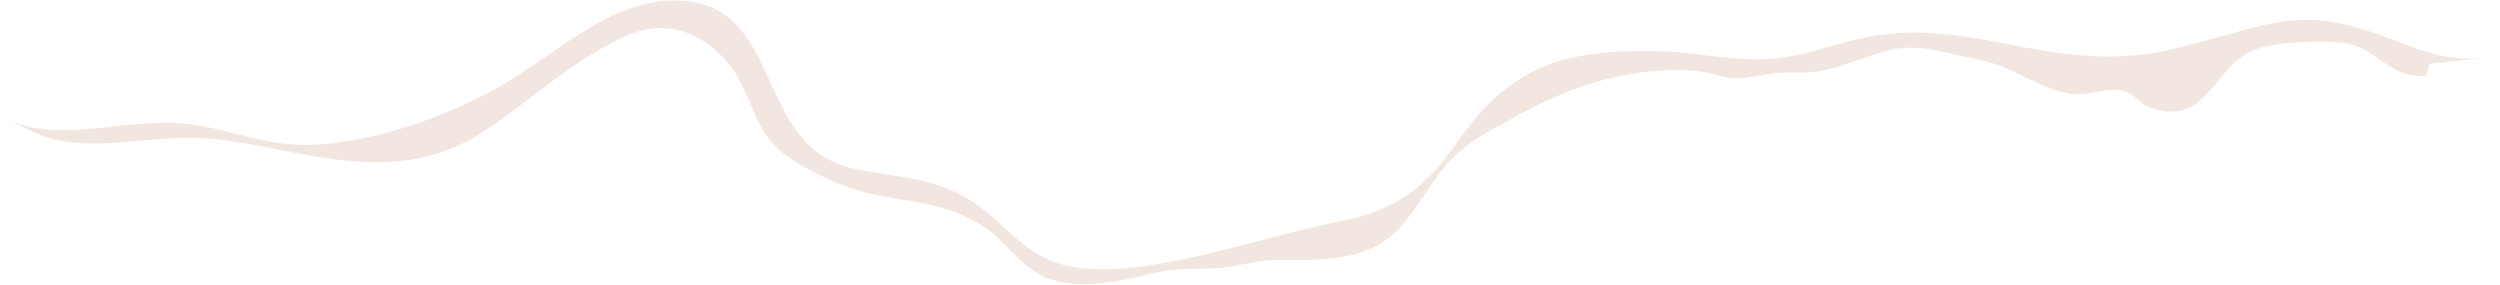 <svg width="1551" height="177" viewBox="0 0 1551 177" fill="none" xmlns="http://www.w3.org/2000/svg">
<path d="M1506.87 39.652C1507.11 41.761 1506.16 44.666 1505.48 46.892C1483.04 49.352 1474.43 29.53 1454.5 26.671C1441.7 24.843 1409.47 25.664 1396.73 31.662C1373.32 42.675 1368.33 78.688 1334.66 66.972C1326.02 63.95 1324.92 57.178 1314.43 55.819C1305.76 54.695 1293.11 60.201 1282.9 57.952C1261.58 53.242 1248.05 40.566 1225.87 36.583C1209.8 33.7 1190.6 26.554 1172.38 31.053C1150.35 36.512 1137.64 45.674 1114.79 44.994C1100.96 44.596 1096.15 46.541 1082.09 48.345C1070.2 49.868 1063.39 44.924 1052.63 44.057C1014.65 41.011 977.961 51.602 942.87 70.956C927.447 79.461 911.671 86.936 899.993 99.26C887.018 112.944 880.324 129.041 867.055 142.678C846.796 163.414 816.246 161.212 790.826 161.259C779.296 161.282 768.12 165.429 756.59 166.203C737.57 167.491 730.847 165.711 713.36 169.998C693.691 174.849 671.869 178.926 654.176 174.052C634.507 168.639 625.985 150.762 610.474 140.733C586.765 125.409 567.391 126.229 538.728 119.903C521.654 116.131 494.289 102.822 483.024 92.653C467.424 78.618 465.449 56.897 453.181 41.011C440.059 24.023 416.468 8.84 386.449 23.086C353.834 38.551 331.629 60.412 302.082 80.281C237.708 123.511 174.012 84.475 114.917 85.506C80.475 86.116 47.27 95.816 17.546 80.305L0 72.362C29.931 87.709 64.02 77.305 99.141 76.157C136.061 74.939 159.593 92.137 197.014 89.677C233.874 87.24 272.003 73.908 304.854 56.569C341.066 37.449 375.214 1.085 416.822 0.311C488.479 -1.001 465.331 91.294 530.324 104.743C559.37 110.765 579.157 109.617 602.954 124.87C621.414 136.68 634.36 156.807 656.977 163.578C702.243 177.145 779.149 147.247 830.783 137.429C906.835 122.972 894.803 71.284 954.046 42.909C977.136 31.826 1009.37 30.959 1033.02 31.943C1053.78 32.787 1071.79 37.356 1093.62 36.746C1120.69 35.95 1139.79 25.5 1165.01 21.868C1231.74 12.238 1277.27 48.884 1353.71 29.155C1409.88 14.651 1426.19 3.428 1477.53 22.055C1503.04 31.31 1518.19 39.98 1550.93 34.778L1506.87 39.652Z" fill="#F1E7E0"/>
</svg>
